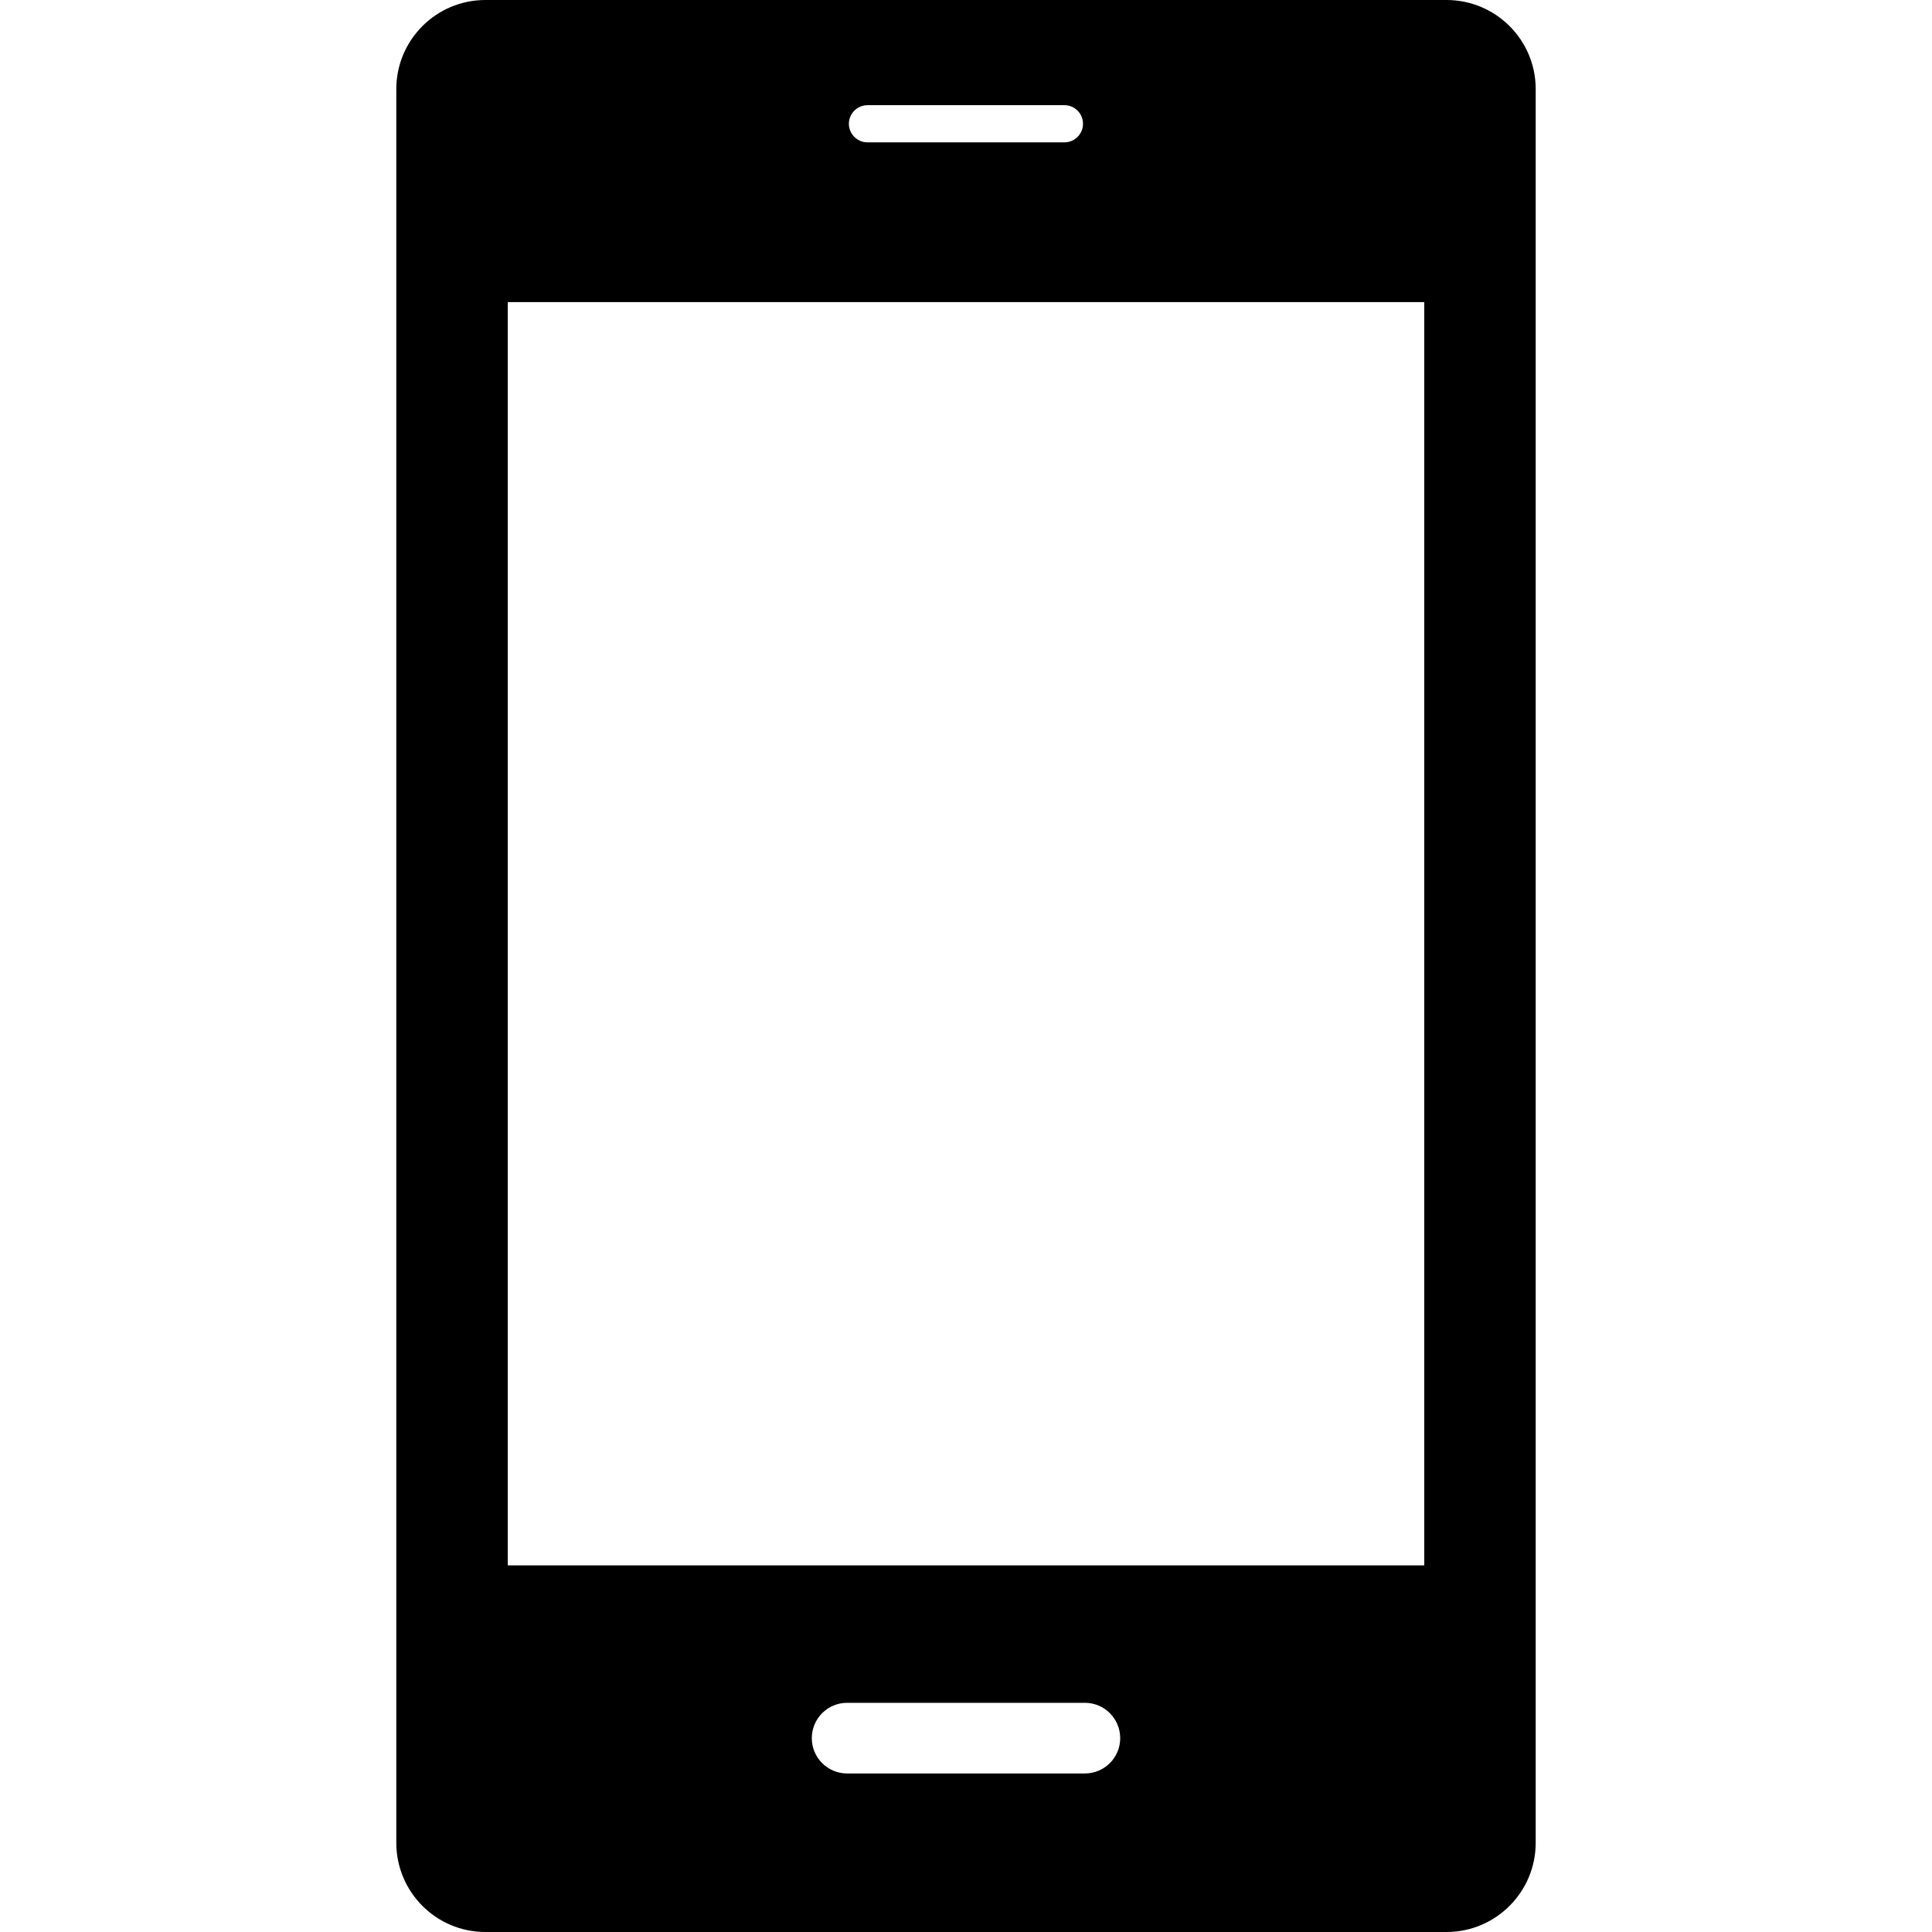 <svg width="16" height="16" viewBox="0 0 16 16" fill="none" xmlns="http://www.w3.org/2000/svg">
<path d="M11.979 0H4.02C3.612 0 3.282 0.331 3.282 0.738V15.261C3.282 15.669 3.612 16 4.02 16H11.979C12.387 16 12.718 15.669 12.718 15.261V0.738C12.718 0.33 12.387 0 11.979 0ZM7.184 0.871H8.815C8.9 0.871 8.969 0.94 8.969 1.025C8.969 1.11 8.9 1.179 8.815 1.179H7.184C7.1 1.179 7.03 1.11 7.03 1.025C7.03 0.94 7.1 0.871 7.184 0.871ZM8.985 14.687H7.015C6.854 14.687 6.723 14.556 6.723 14.395C6.723 14.233 6.854 14.102 7.015 14.102H8.985C9.146 14.102 9.277 14.233 9.277 14.395C9.277 14.556 9.146 14.687 8.985 14.687ZM11.795 12.964H4.205V2.502H11.795V12.964Z" fill="black"/>
</svg>
